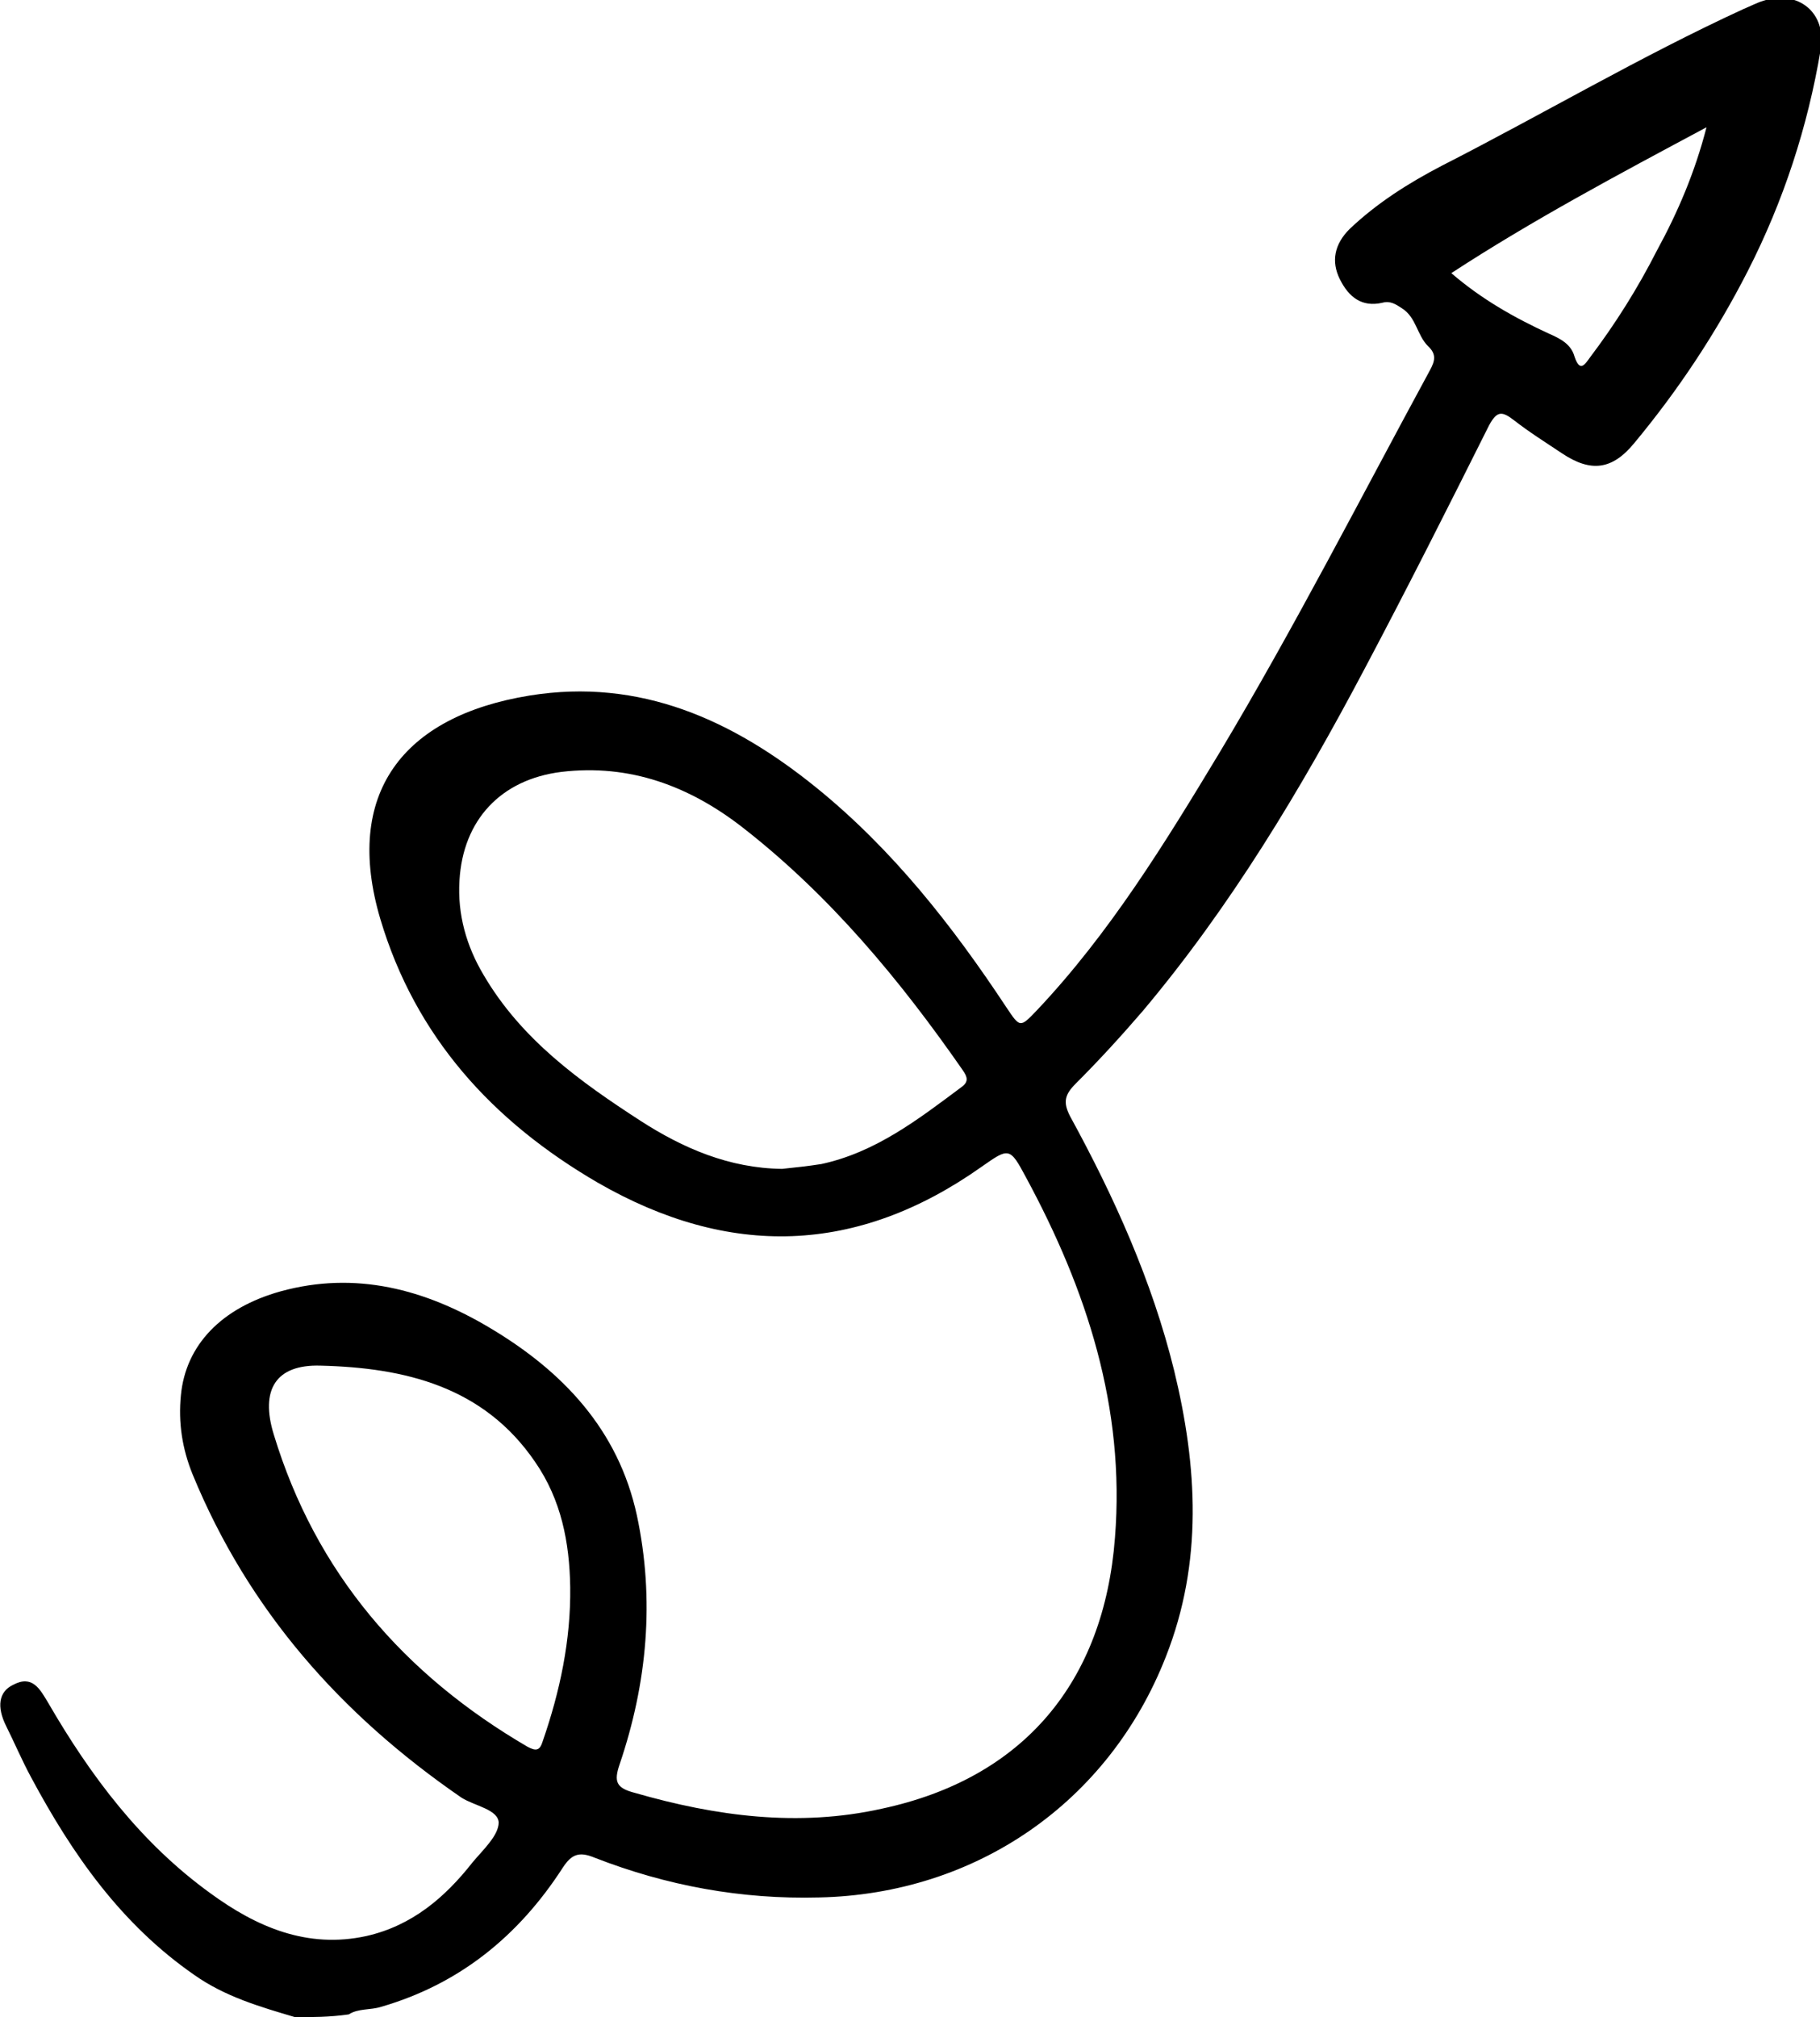 <?xml version="1.0" encoding="utf-8"?>
<!-- Generator: Adobe Illustrator 25.4.1, SVG Export Plug-In . SVG Version: 6.00 Build 0)  -->
<svg version="1.1" id="Livello_1" xmlns="http://www.w3.org/2000/svg" xmlns:xlink="http://www.w3.org/1999/xlink" x="0px" y="0px"
	 viewBox="0 0 264.6 293.2" style="enable-background:new 0 0 264.6 293.2;" xml:space="preserve">
<g>
	<path d="M42.9,293.2c-5.1-1.5-10.2-3-14.6-6.1c-10.7-7.4-17.8-17.6-23.8-28.8c-1.3-2.4-2.4-5-3.6-7.4c-1.4-2.8-1.1-5,1-6
		c2.8-1.5,3.9,0.6,5.1,2.6c6.2,10.7,13.5,20.4,23.6,27.7c6.7,4.9,14.1,8.1,22.7,6.2c6.6-1.5,11.4-5.6,15.4-10.7
		c1.5-1.8,3.8-3.9,3.8-5.8c-0.1-1.9-3.5-2.4-5.4-3.6C49.5,249.2,36.1,234,28,214.3c-1.5-3.7-2.1-7.5-1.7-11.5
		c0.7-7.3,5.9-12.7,14.5-15.1c10.9-3,21-0.3,30.4,5.3c10.6,6.3,18.7,14.8,21.4,27.3c2.6,12.2,1.5,24.3-2.5,36.1
		c-0.9,2.6-0.5,3.5,2.2,4.2c11.8,3.4,23.8,5,35.9,2.3c20.6-4.4,32.3-18.4,33.9-39.4c1.5-18.9-4.1-36-12.9-52.3
		c-2.4-4.5-2.5-4.4-6.5-1.6c-18.1,12.8-36.7,13.3-55.8,2.3c-15.3-8.9-26.5-21.2-31.6-38.3c-5.4-18.2,3.2-29.5,21.7-32.5
		c16.1-2.6,29.6,3.6,41.7,13.4c11.1,9,19.8,20.1,27.6,31.9c2,3,2,3,4.4,0.5c10.6-11.2,18.7-24.4,26.6-37.5
		c10.9-18.2,20.5-37,30.6-55.6c0.7-1.3,1-2.3-0.3-3.5c-1.6-1.6-1.7-4.2-3.8-5.5c-0.9-0.6-1.7-1.1-2.8-0.8c-3,0.7-4.9-0.8-6.2-3.4
		c-1.3-2.6-0.8-5.1,1.4-7.3c4-3.8,8.6-6.7,13.4-9.2c14.7-7.5,28.9-15.9,43.9-22.8c1-0.4,1.9-0.9,2.9-1.2c5.1-1.6,9.2,1.8,8.3,7.1
		c-1.9,11.3-5.4,22-10.6,32.2c-4.6,9-10.1,17.3-16.5,25c-3.2,3.9-6.3,4.3-10.5,1.5c-2.4-1.6-4.8-3.1-7.1-4.9
		c-1.7-1.3-2.4-1.2-3.5,0.8c-5.9,11.8-11.9,23.7-18.1,35.4c-9.3,17.6-19.5,34.6-32.3,49.8c-3.1,3.6-6.3,7.1-9.7,10.5
		c-1.6,1.6-1.9,2.7-0.8,4.8c6.4,11.7,11.9,23.9,15.1,36.9c3.4,14,4.2,27.9-1.2,41.6c-8.3,21.2-27.6,34.5-50.4,35
		c-11.3,0.3-22.2-1.7-32.7-5.8c-2.2-0.9-3.3-0.5-4.6,1.5c-6.4,9.9-15,16.9-26.4,20.2c-1.6,0.5-3.3,0.2-4.7,1.1
		C47.9,293.2,45.4,293.2,42.9,293.2z M113.7,169.9c1.9-0.2,3.8-0.4,5.7-0.7c7.9-1.7,14.1-6.5,20.4-11.2c1.1-0.8,0.8-1.5,0.2-2.4
		c-9.1-13.1-19.3-25.4-32-35.3c-7.7-6-16.4-9.3-26.4-8.1c-8.8,1.1-14.3,7-14.8,15.8c-0.3,4.9,1,9.5,3.5,13.7
		c5.5,9.4,14,15.5,22.8,21.2C99.3,166.9,106,169.8,113.7,169.9z M82.9,230.7c-0.1-6.5-1.3-12.7-5.1-18.2c-7.5-11-19-13.7-31.2-14
		c-6.5-0.2-8.8,3.5-6.8,10c6.1,20.1,18.9,34.9,36.9,45.4c1.3,0.7,1.8,0.5,2.2-0.8C81.4,245.9,83,238.4,82.9,230.7z M248.1,18.5
		C235.2,25.4,222.8,32,211,39.7c4.4,3.8,9.2,6.5,14.2,8.8c1.6,0.7,3.2,1.5,3.7,3.3c0.8,2.4,1.5,1.2,2.3,0.1c3.7-4.9,6.9-10,9.7-15.5
		C243.9,30.9,246.4,25.1,248.1,18.5z"/>
</g>
</svg>
